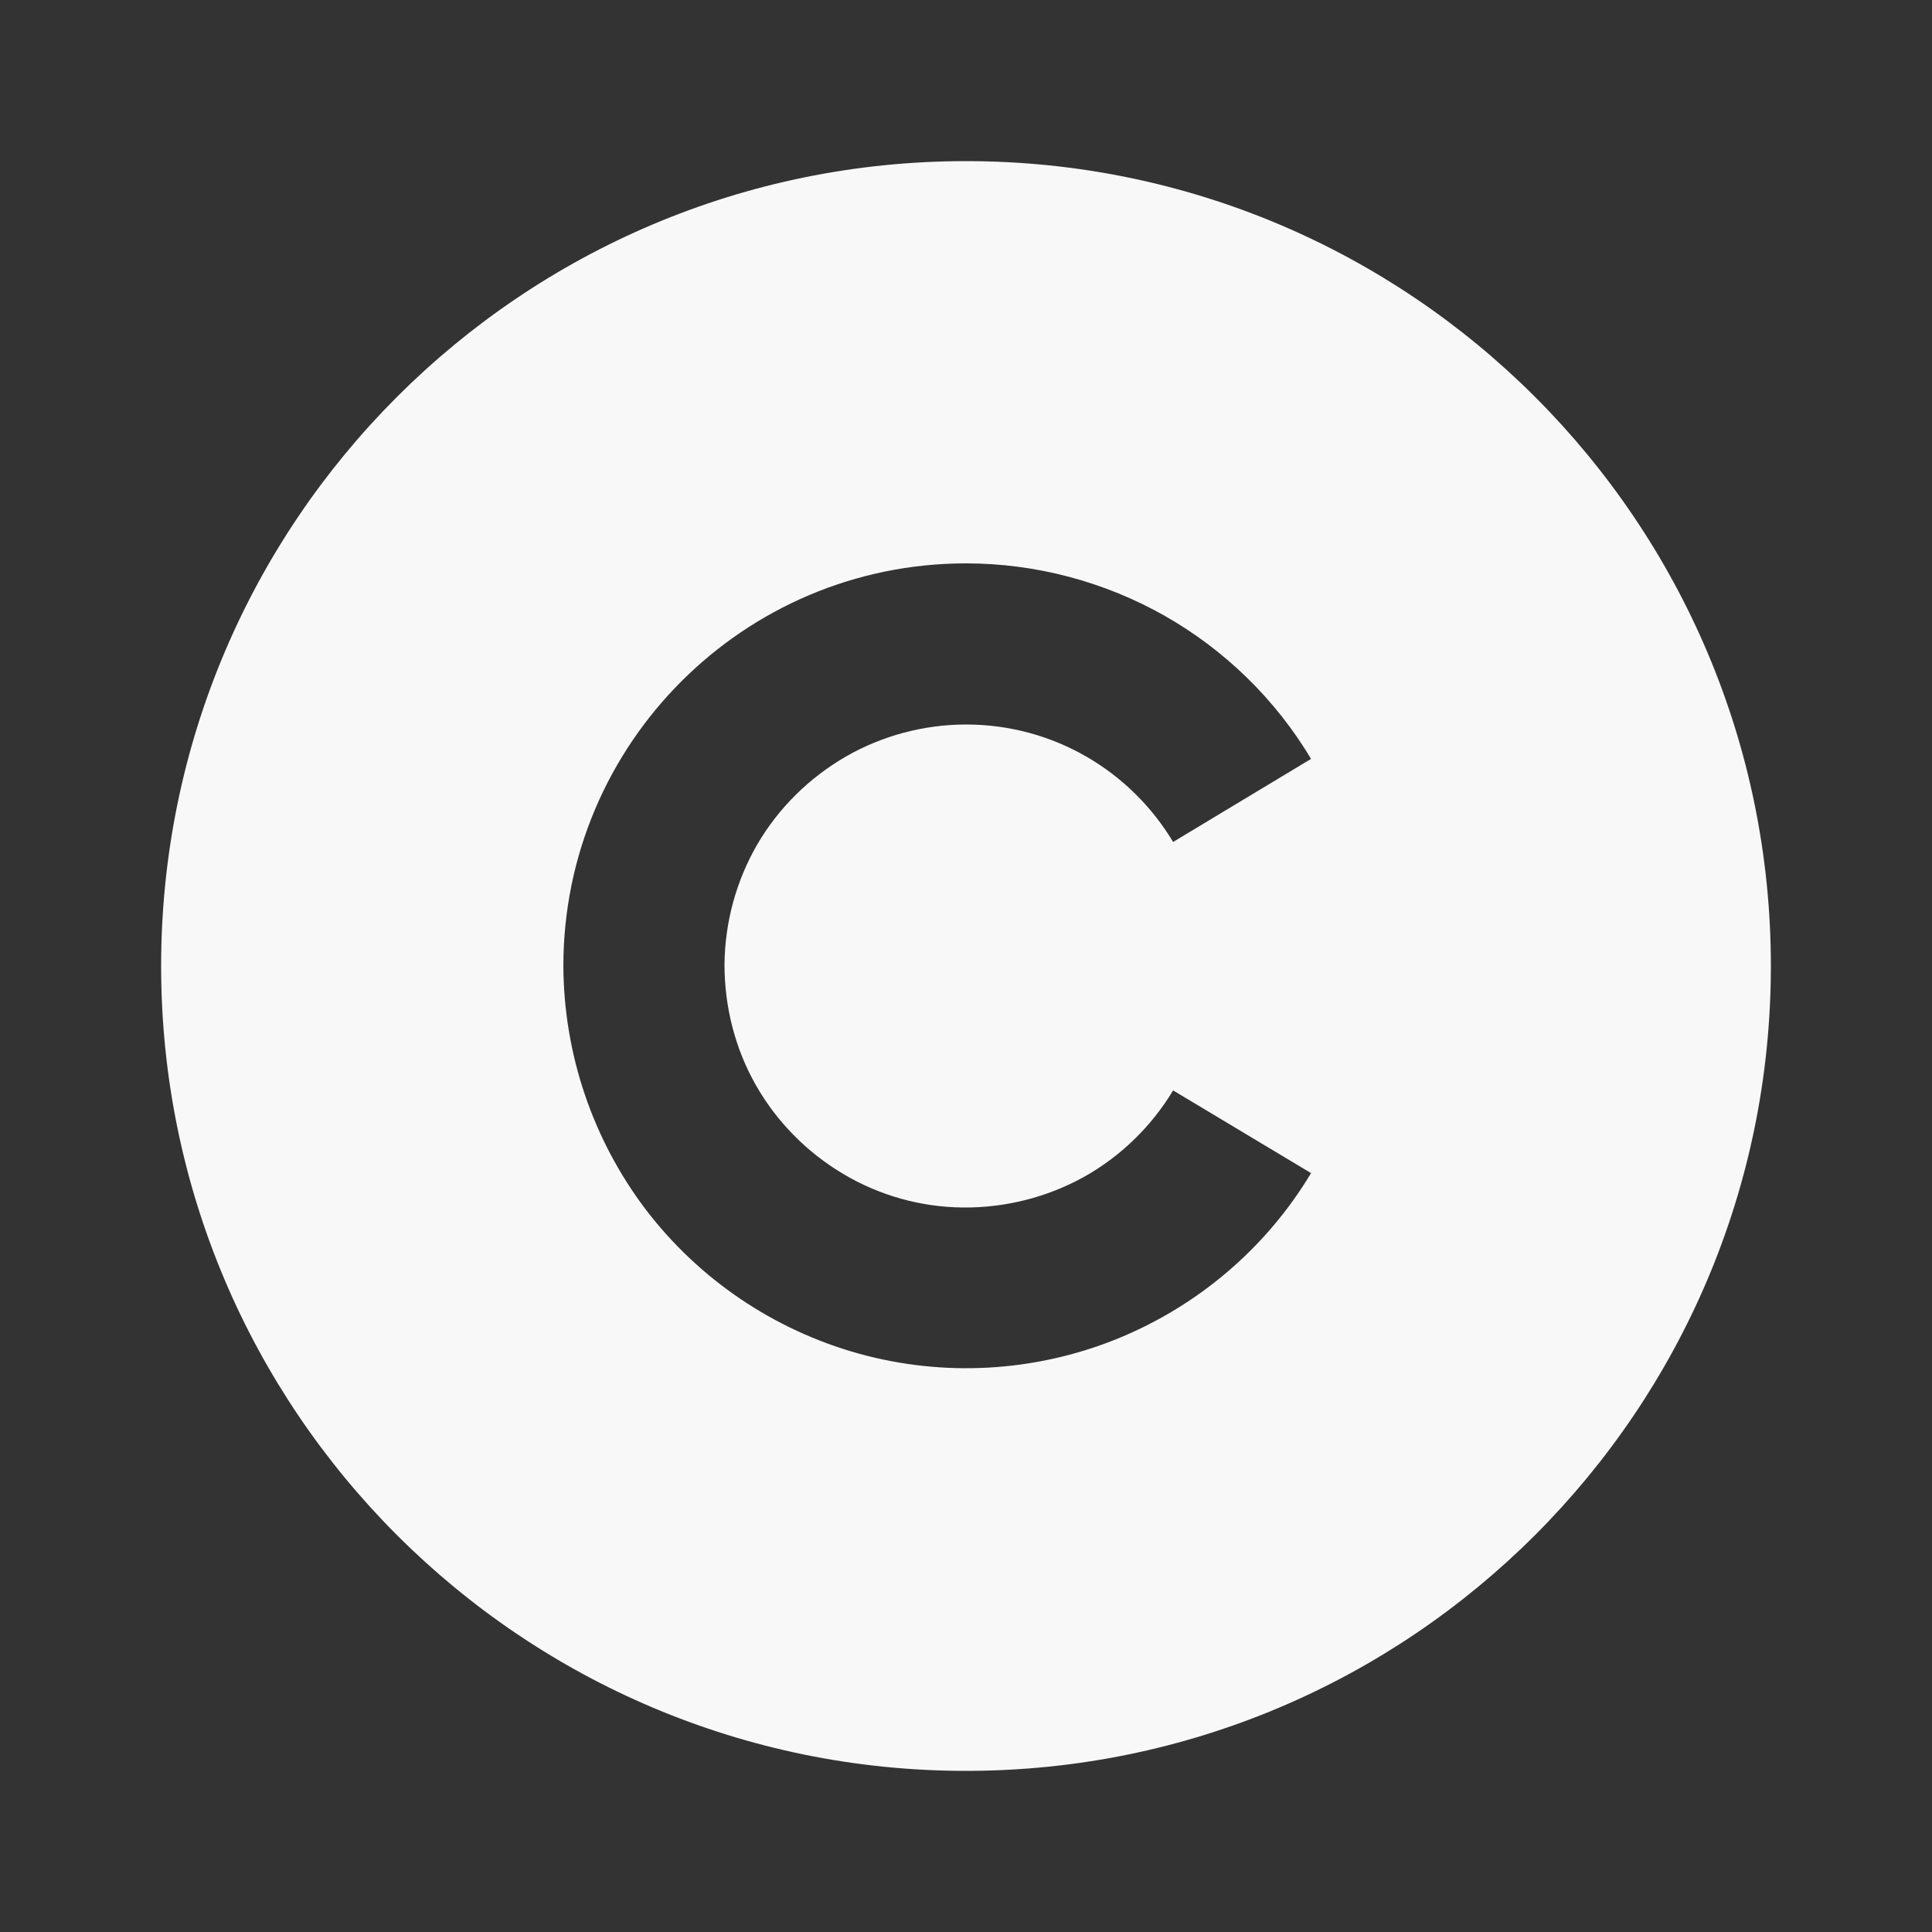 <svg width="5" height="5" viewBox="0 0 5 5" fill="none" xmlns="http://www.w3.org/2000/svg">
<rect x="0" y="0" width="5" height="5" fill="#333333" stroke="none"/>
<g clip-path="url(#clip0_1_229)">
<path d="M2.5 0.417C3.65 0.417 4.583 1.35 4.583 2.5C4.583 3.65 3.65 4.583 2.5 4.583C1.35 4.583 0.417 3.65 0.417 2.5C0.417 1.35 1.35 0.417 2.5 0.417ZM2.5 1.458C1.925 1.458 1.458 1.925 1.458 2.5C1.459 2.728 1.534 2.949 1.671 3.13C1.809 3.311 2.003 3.442 2.222 3.503C2.442 3.564 2.675 3.551 2.886 3.467C3.098 3.382 3.276 3.231 3.393 3.036L3.036 2.822C2.98 2.915 2.9 2.993 2.805 3.046C2.709 3.099 2.601 3.126 2.492 3.125C2.383 3.124 2.276 3.094 2.182 3.038C2.088 2.982 2.01 2.903 1.956 2.808C1.902 2.713 1.875 2.605 1.875 2.496C1.876 2.387 1.905 2.28 1.96 2.185C2.015 2.091 2.094 2.013 2.189 1.958C2.283 1.904 2.391 1.875 2.5 1.875C2.728 1.875 2.927 1.997 3.036 2.179L3.393 1.964C3.301 1.81 3.17 1.682 3.013 1.593C2.857 1.505 2.68 1.458 2.5 1.458V1.458Z" fill="#F8F8F8"/>
</g>
<defs>
<clipPath id="clip0_1_229">
<rect width="5" height="5" fill="white"/>
</clipPath>
</defs>
</svg>

